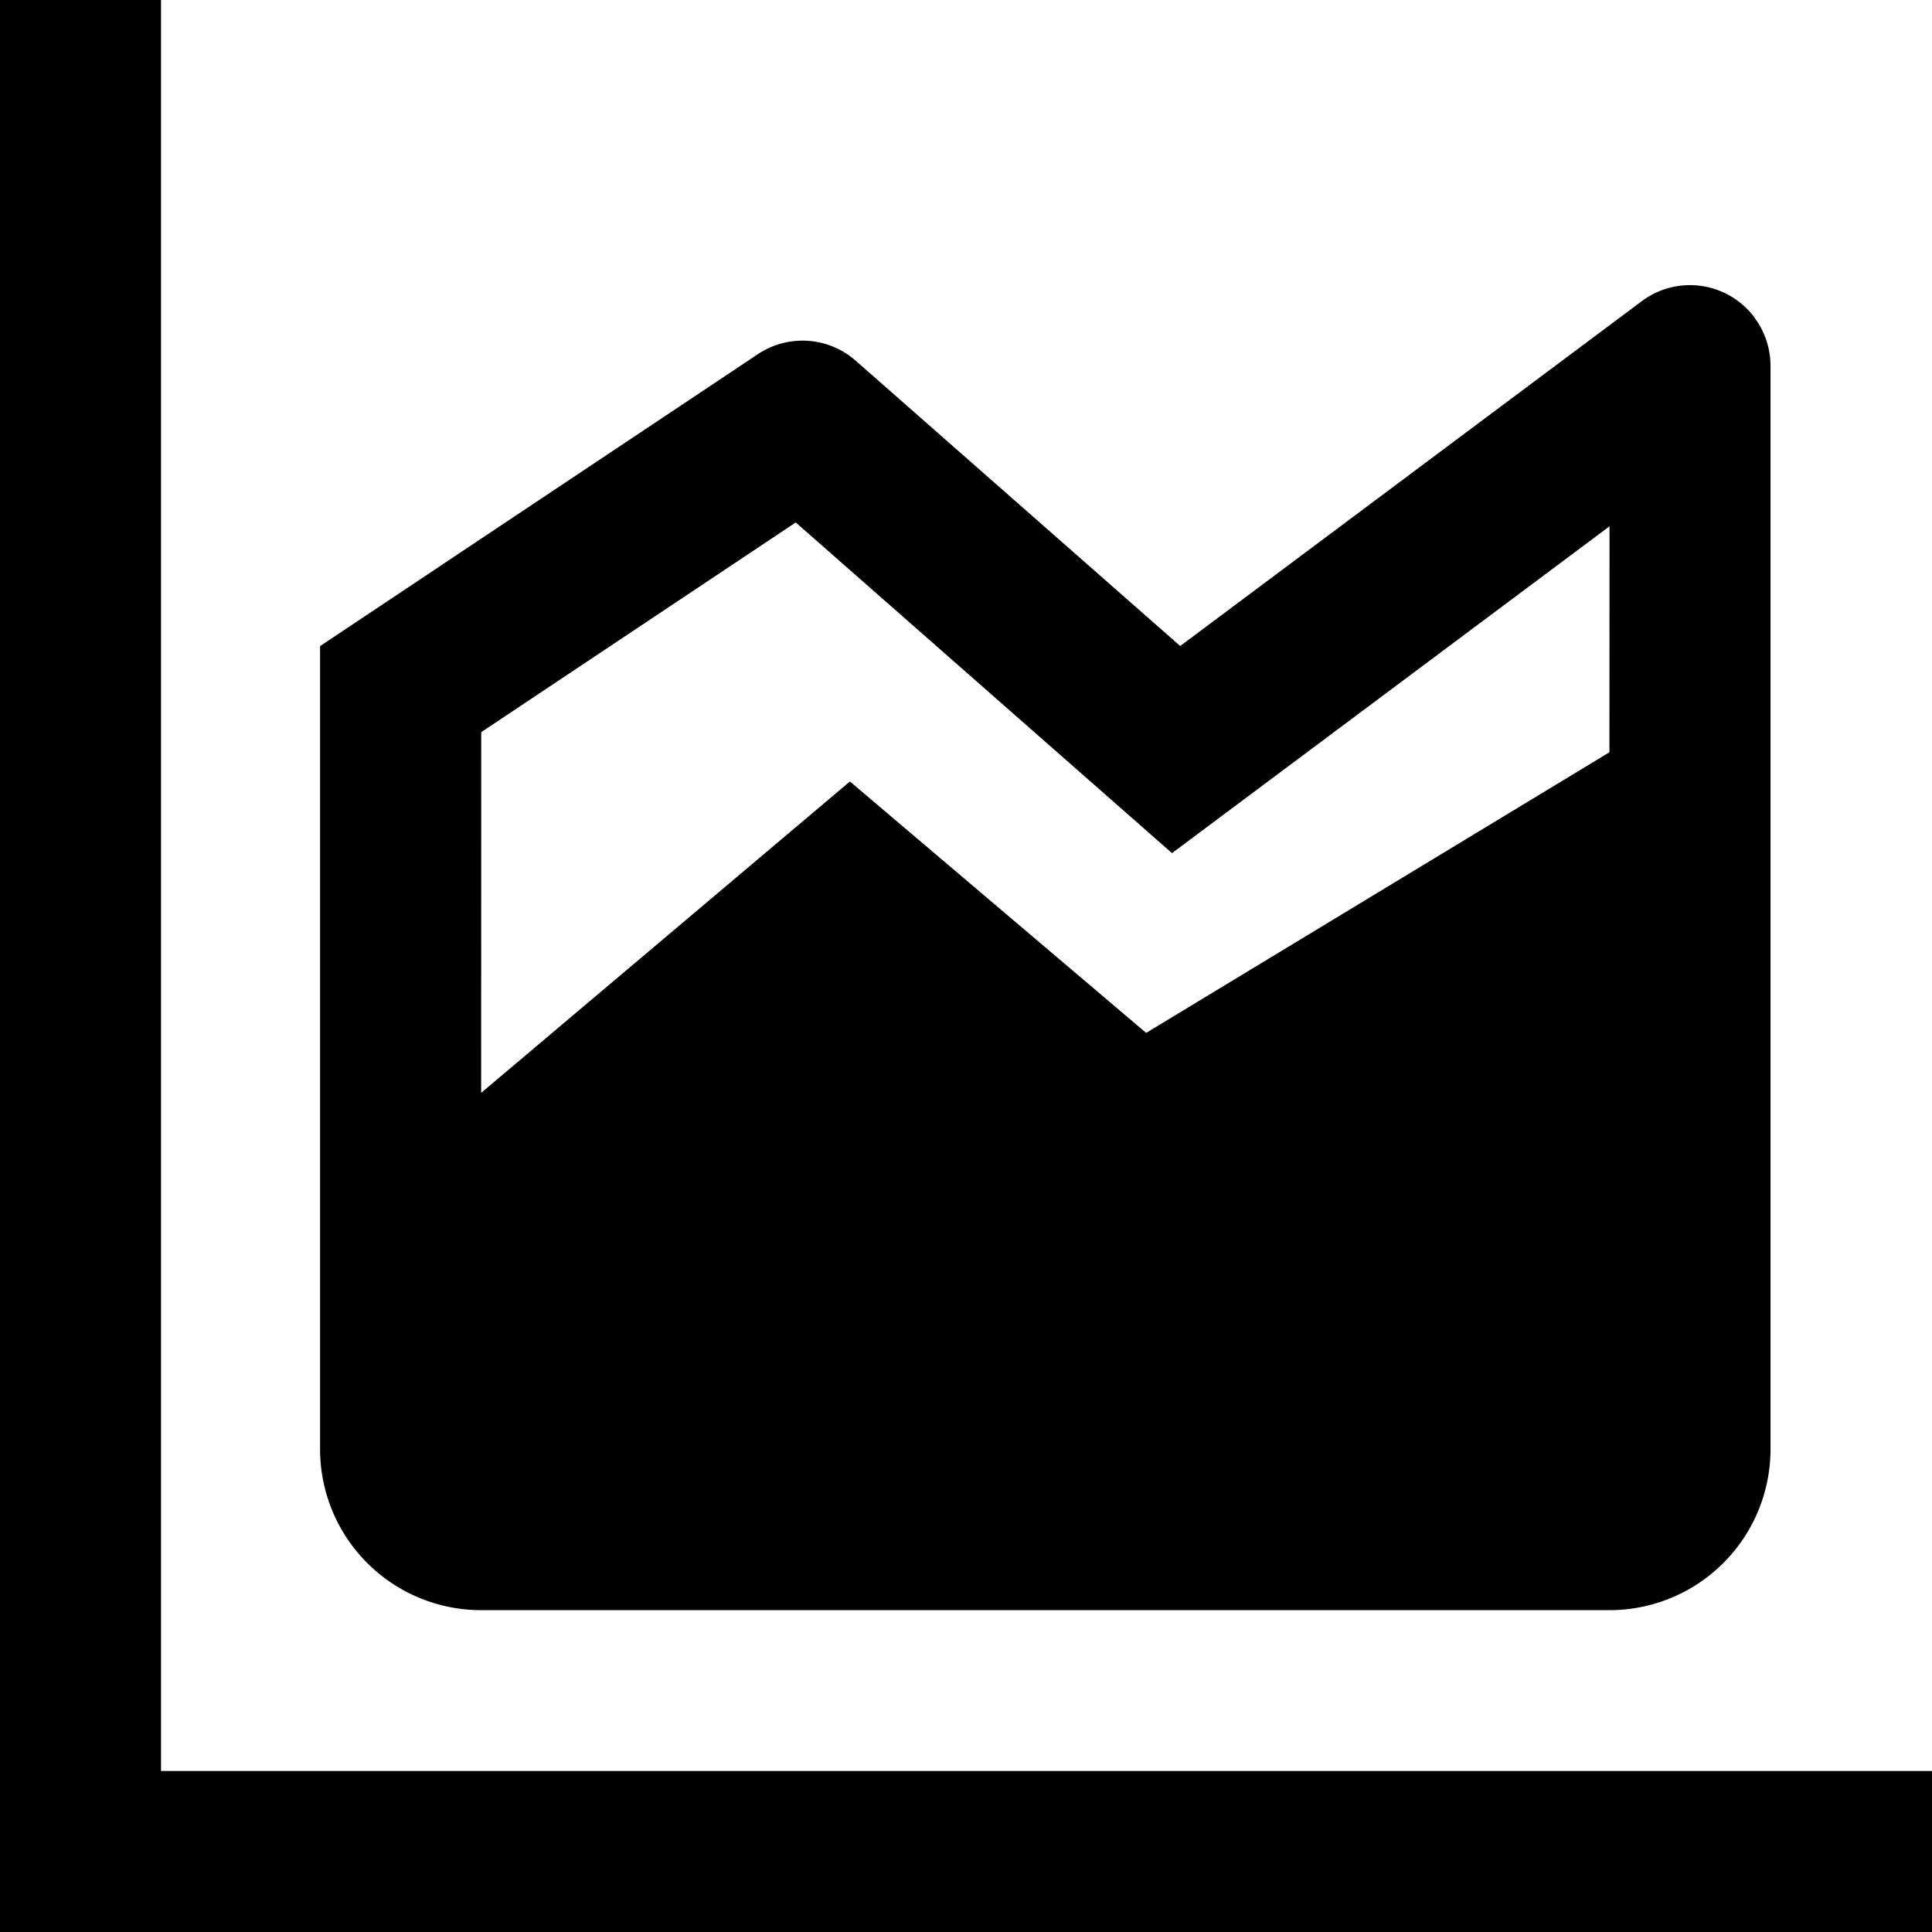 <svg t="1725520856044" class="icon" viewBox="0 0 1024 1024" version="1.1" xmlns="http://www.w3.org/2000/svg" p-id="1027" width="200" height="200"><path d="M85.333 0v938.667h938.667v85.333H0V0h85.333z m844.544 168.32a42.667 42.667 0 0 1 8.533 25.515v574.251a85.333 85.333 0 0 1-85.333 85.333H254.976a85.333 85.333 0 0 1-85.333-85.333V342.443L401.664 187.733a42.667 42.667 0 0 1 51.84 3.413l172.032 151.253 244.651-182.784a42.667 42.667 0 0 1 59.733 8.661zM421.76 276.907L255.061 388.053l-0.043 191.189 195.456-165.035 157.013 133.248 245.547-148.736 0.043-119.765-231.893 173.227L421.76 276.907z" p-id="1028"></path></svg>